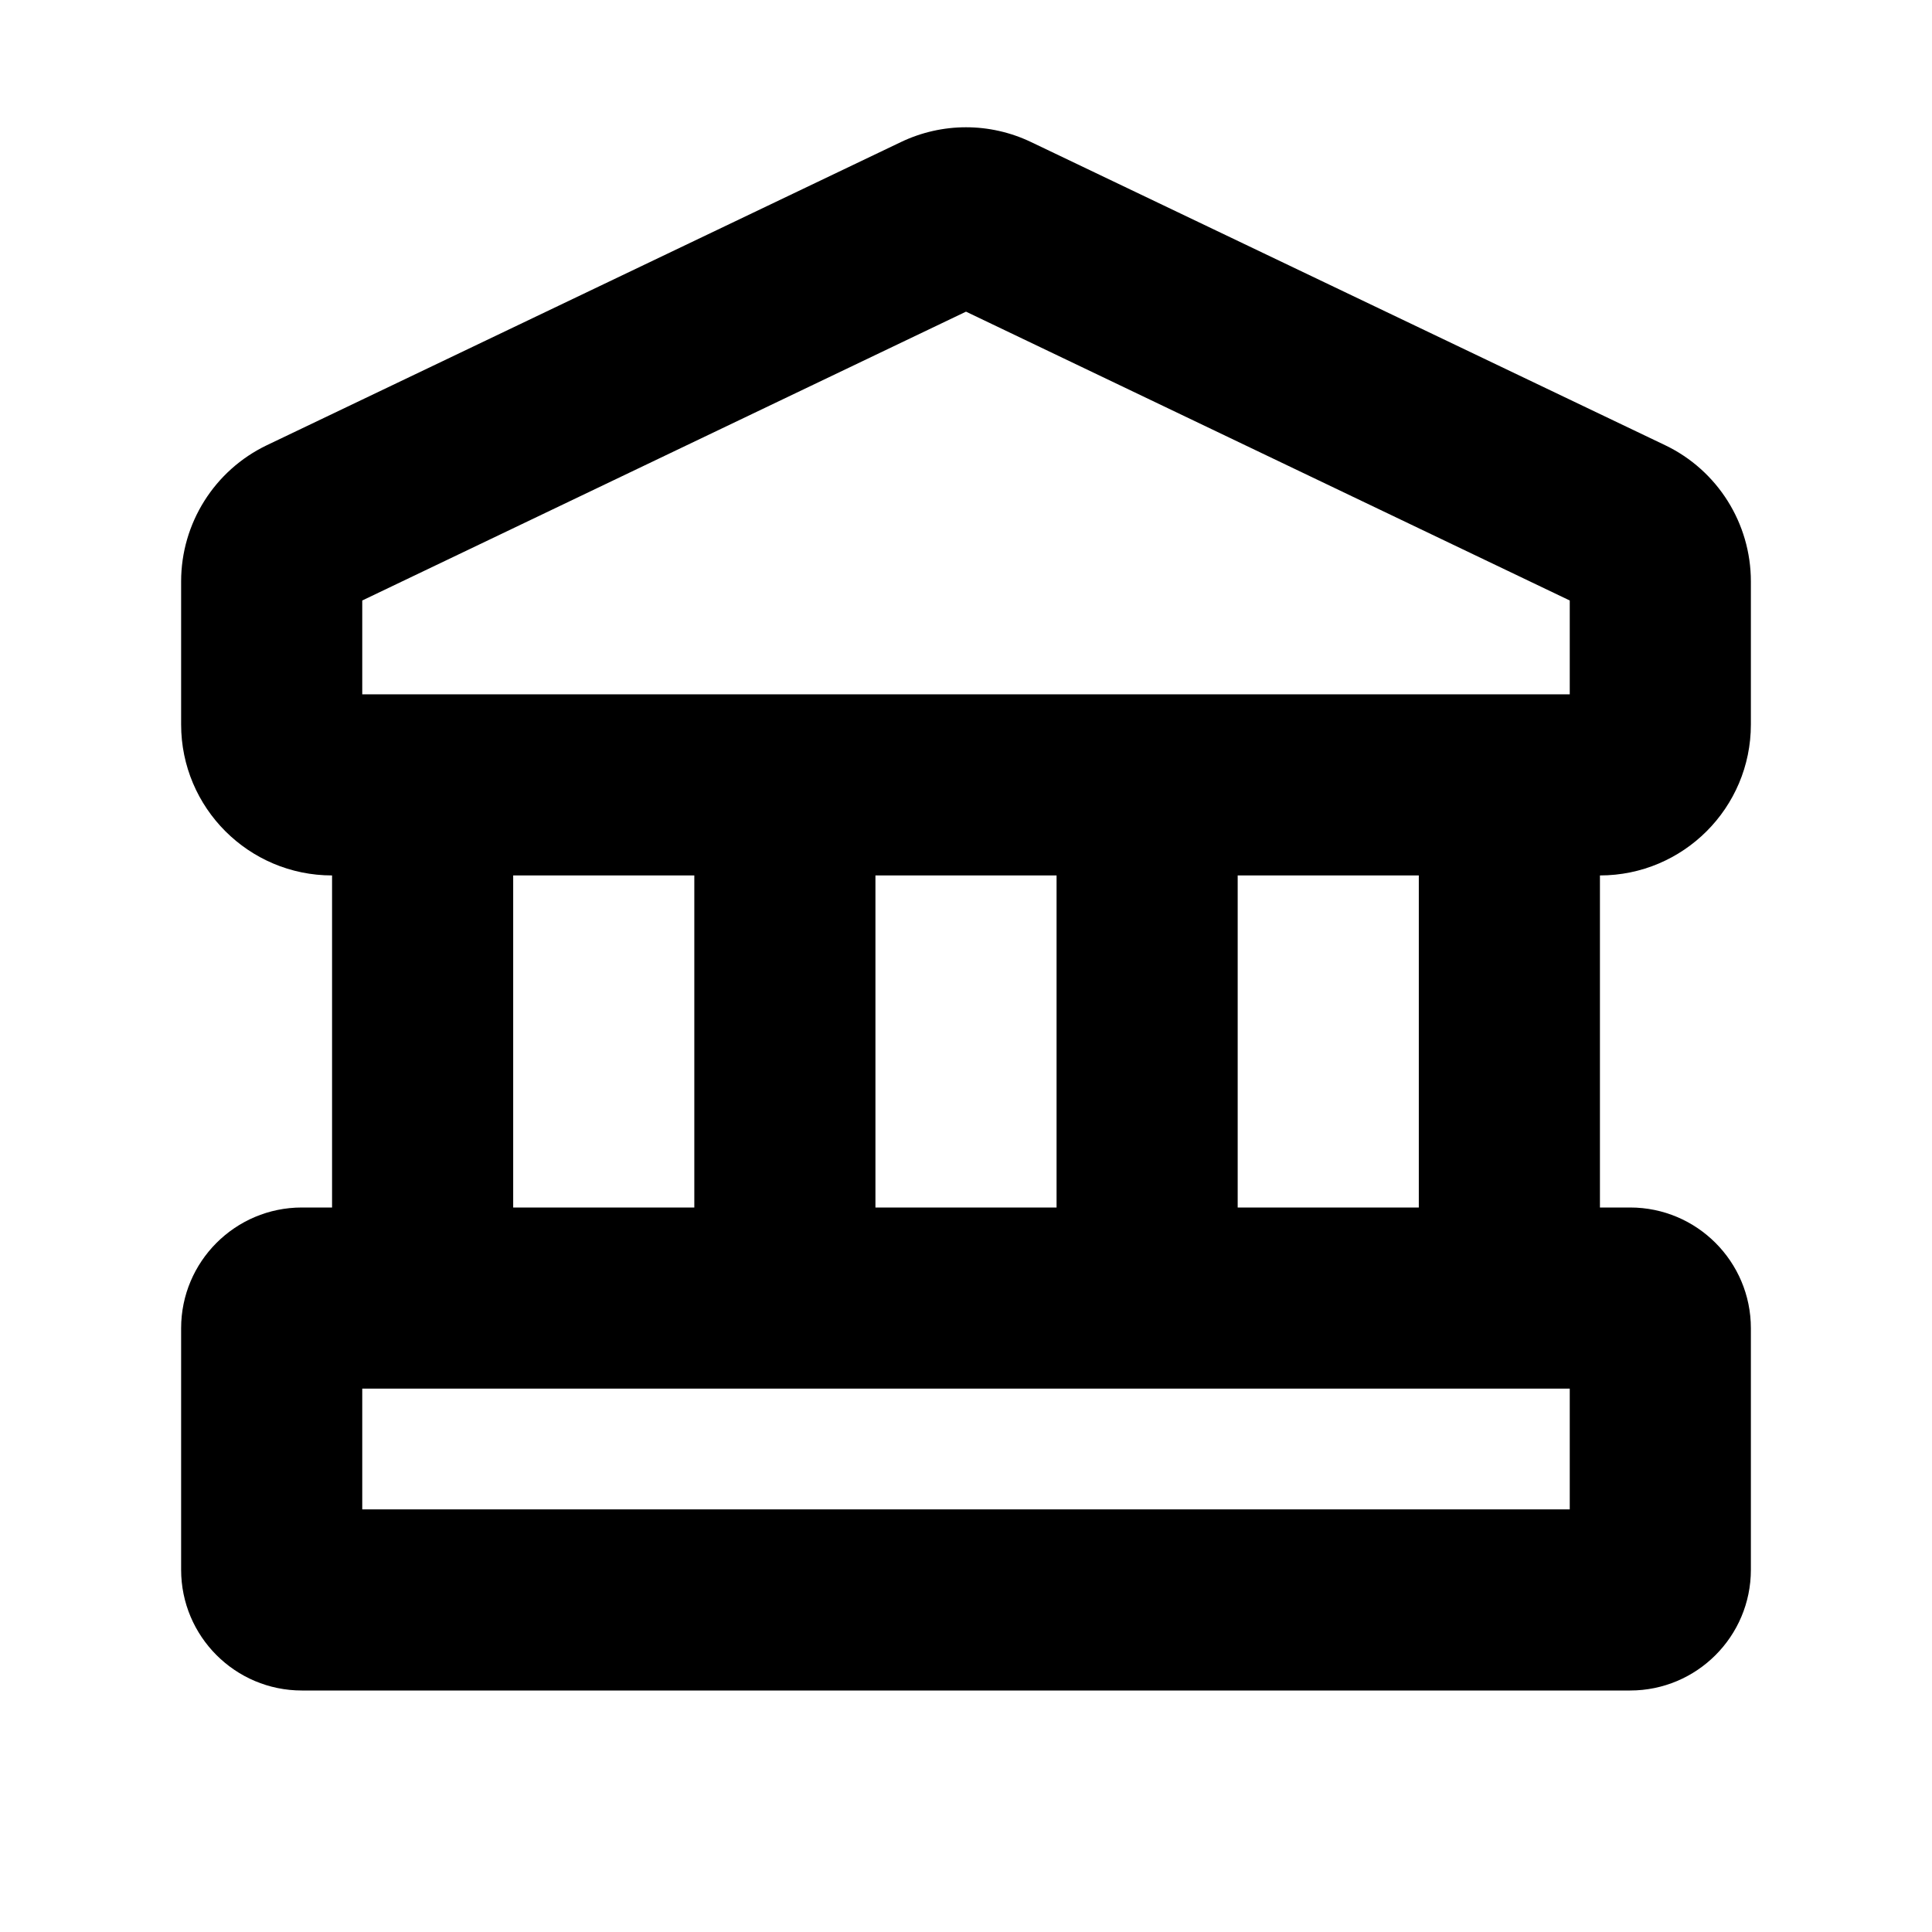 <svg xmlns="http://www.w3.org/2000/svg" viewBox="0 0 16 16"><path fill-rule="evenodd" d="M8.54 1.177c-.342-.164-.738-.164-1.08 0l-5.25 2.51c-.434.208-.71.647-.71 1.128v1.185c0 .69.56 1.25 1.25 1.25v2.75h-.25c-.552 0-1 .448-1 1v2c0 .552.448 1 1 1h11c.552 0 1-.448 1-1v-2c0-.552-.448-1-1-1h-.25v-2.75c.69 0 1.25-.56 1.25-1.25v-1.185c0-.481-.276-.92-.71-1.128l-5.25-2.51Zm3.21 8.823v-2.75h-1.5v2.75h1.5Zm-3 0v-2.75h-1.5v2.75h1.5Zm-3 0v-2.75h-1.5v2.75h1.5Zm-2.75-5.027 5-2.392 5 2.392v.777h-10v-.777Zm0 7.527v-1h10v1h-10Z"/></svg>
